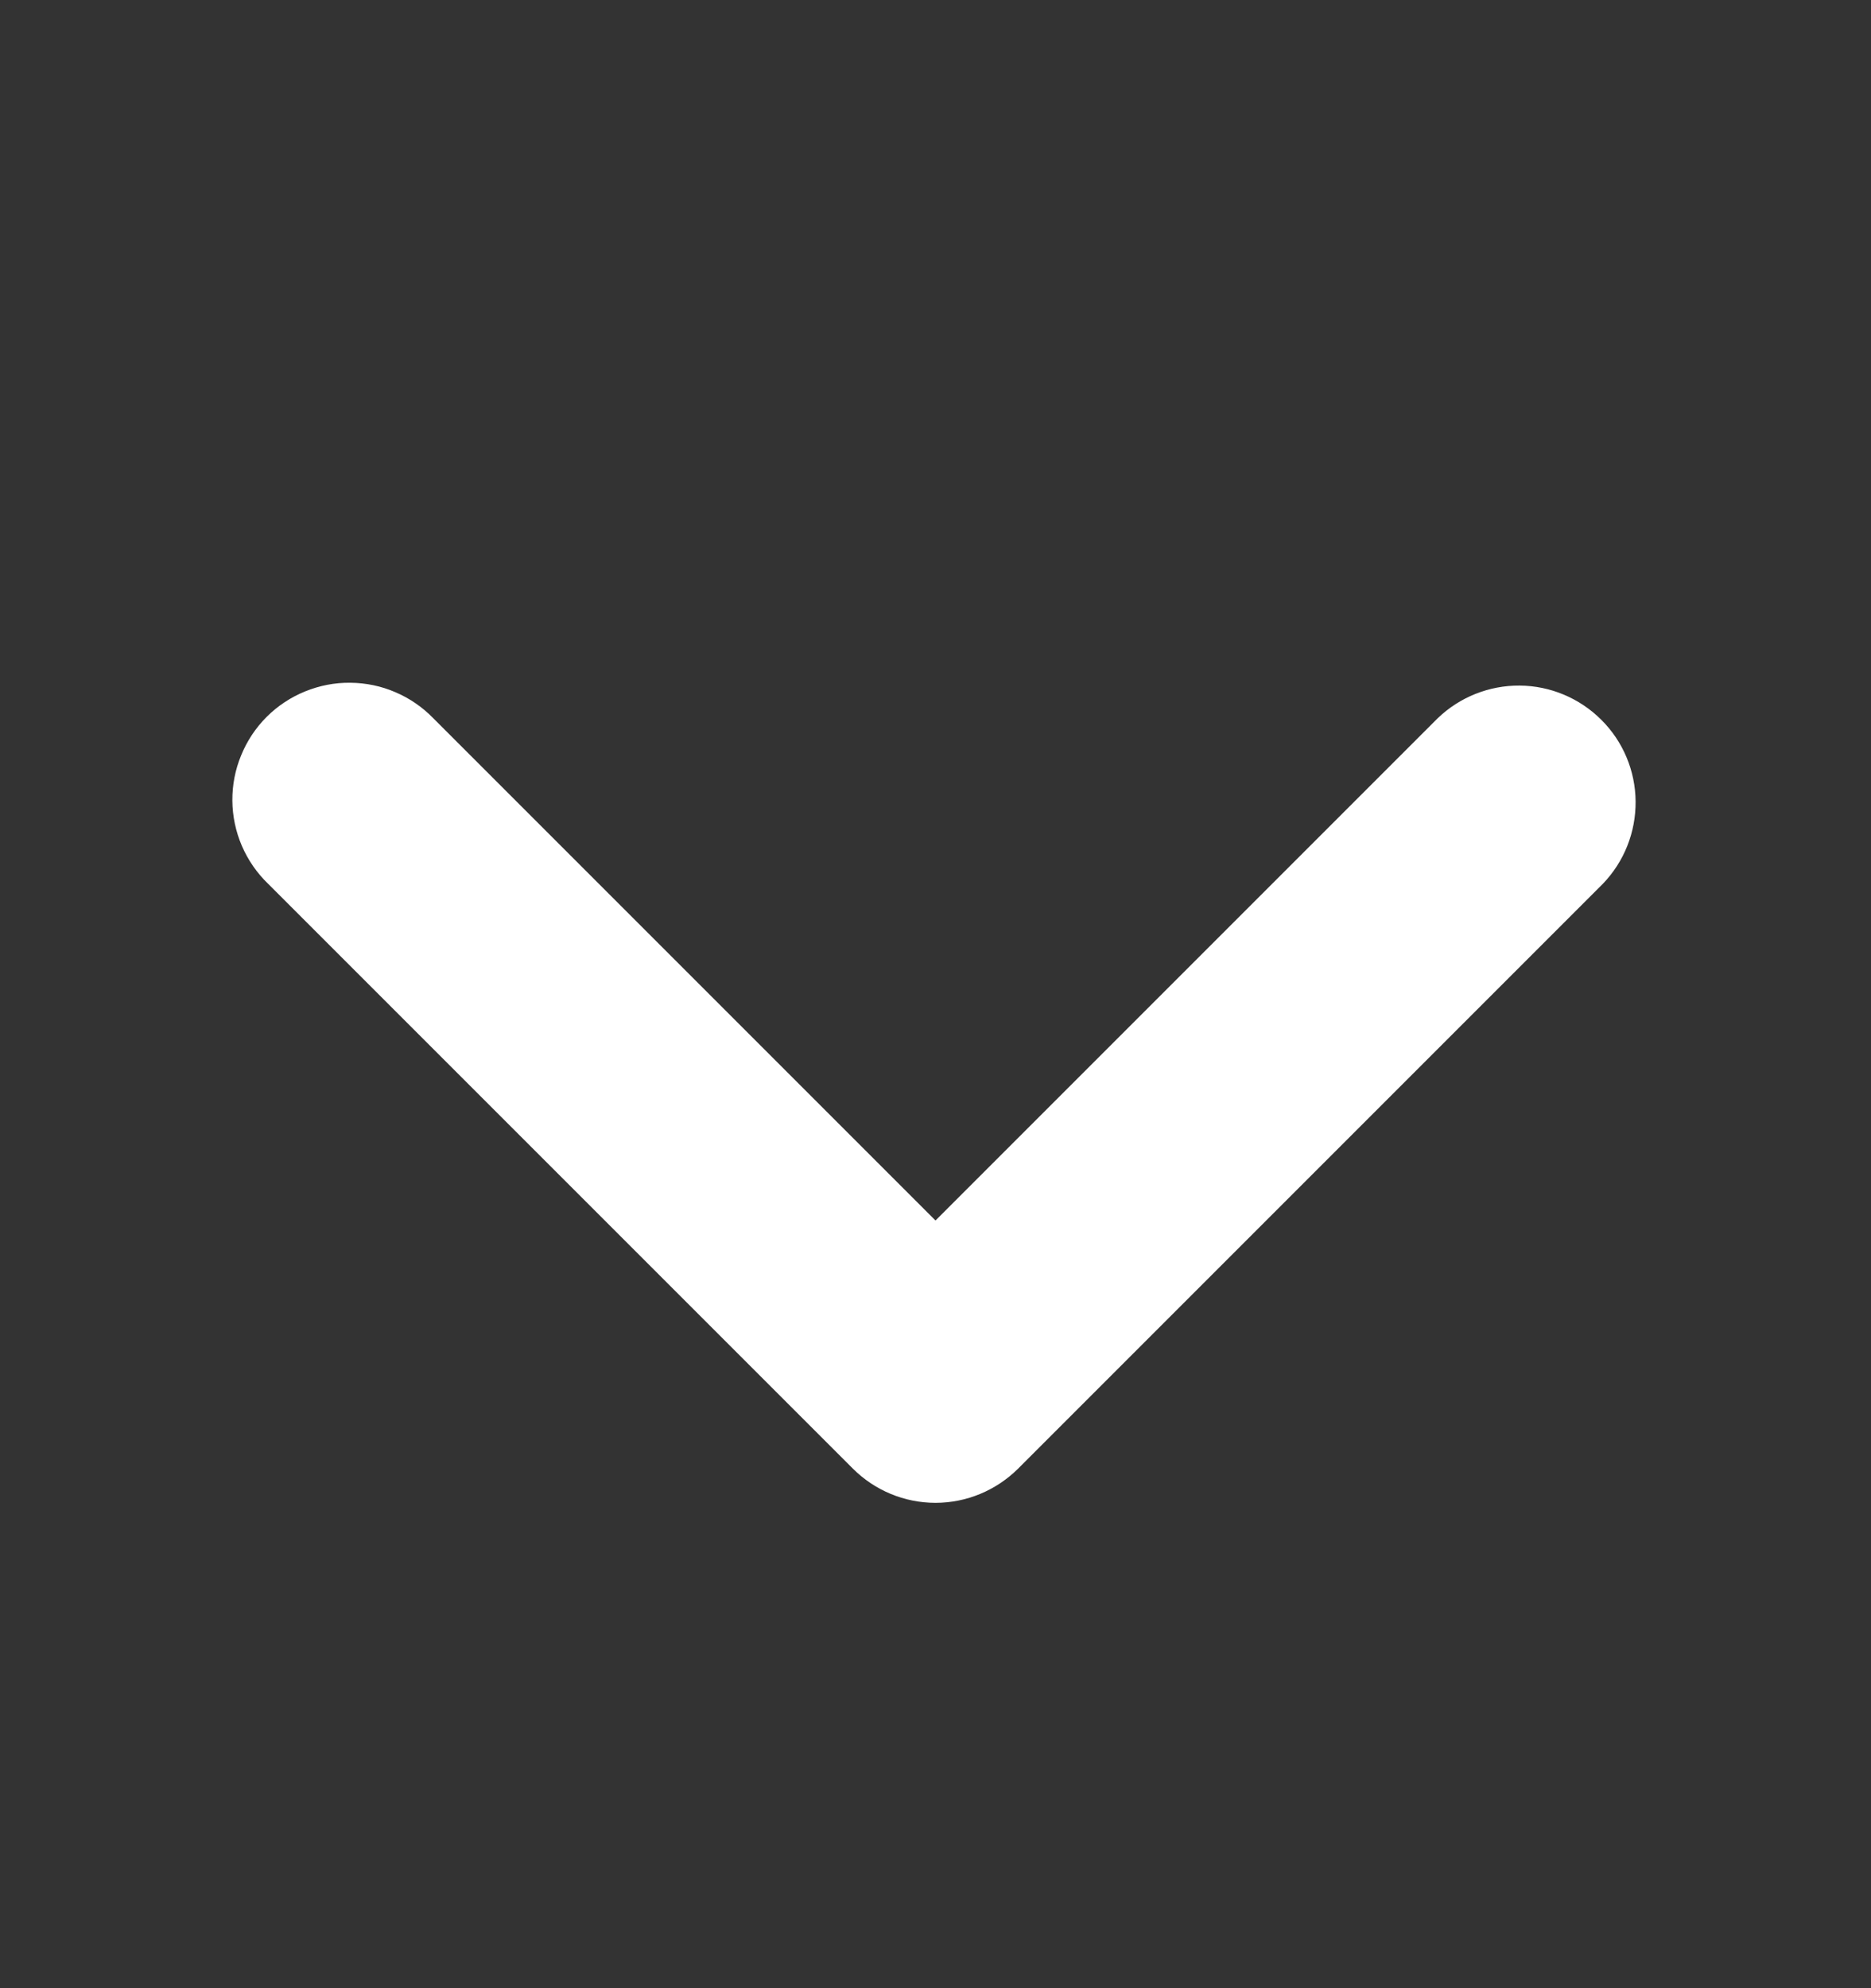 <svg width="16" height="17" viewBox="0 0 16 17" fill="none" xmlns="http://www.w3.org/2000/svg">
<rect x="0" y="0" width="16" height="17" fill="#333333" stroke="none"/>
<path d="M3.707 6.143C3.614 6.047 3.504 5.971 3.382 5.919C3.26 5.866 3.129 5.839 2.996 5.838C2.863 5.836 2.732 5.862 2.609 5.912C2.486 5.962 2.374 6.036 2.28 6.13C2.186 6.224 2.112 6.336 2.062 6.459C2.011 6.582 1.986 6.713 1.987 6.846C1.988 6.979 2.016 7.11 2.068 7.232C2.121 7.354 2.197 7.465 2.293 7.557L7.293 12.557C7.48 12.744 7.734 12.85 8 12.85C8.265 12.85 8.519 12.744 8.707 12.557L13.707 7.557C13.889 7.368 13.989 7.116 13.987 6.853C13.985 6.591 13.88 6.34 13.694 6.155C13.509 5.97 13.258 5.864 12.996 5.862C12.734 5.86 12.481 5.961 12.293 6.143L8 10.436L3.707 6.143Z" fill="white"/>
</svg>
